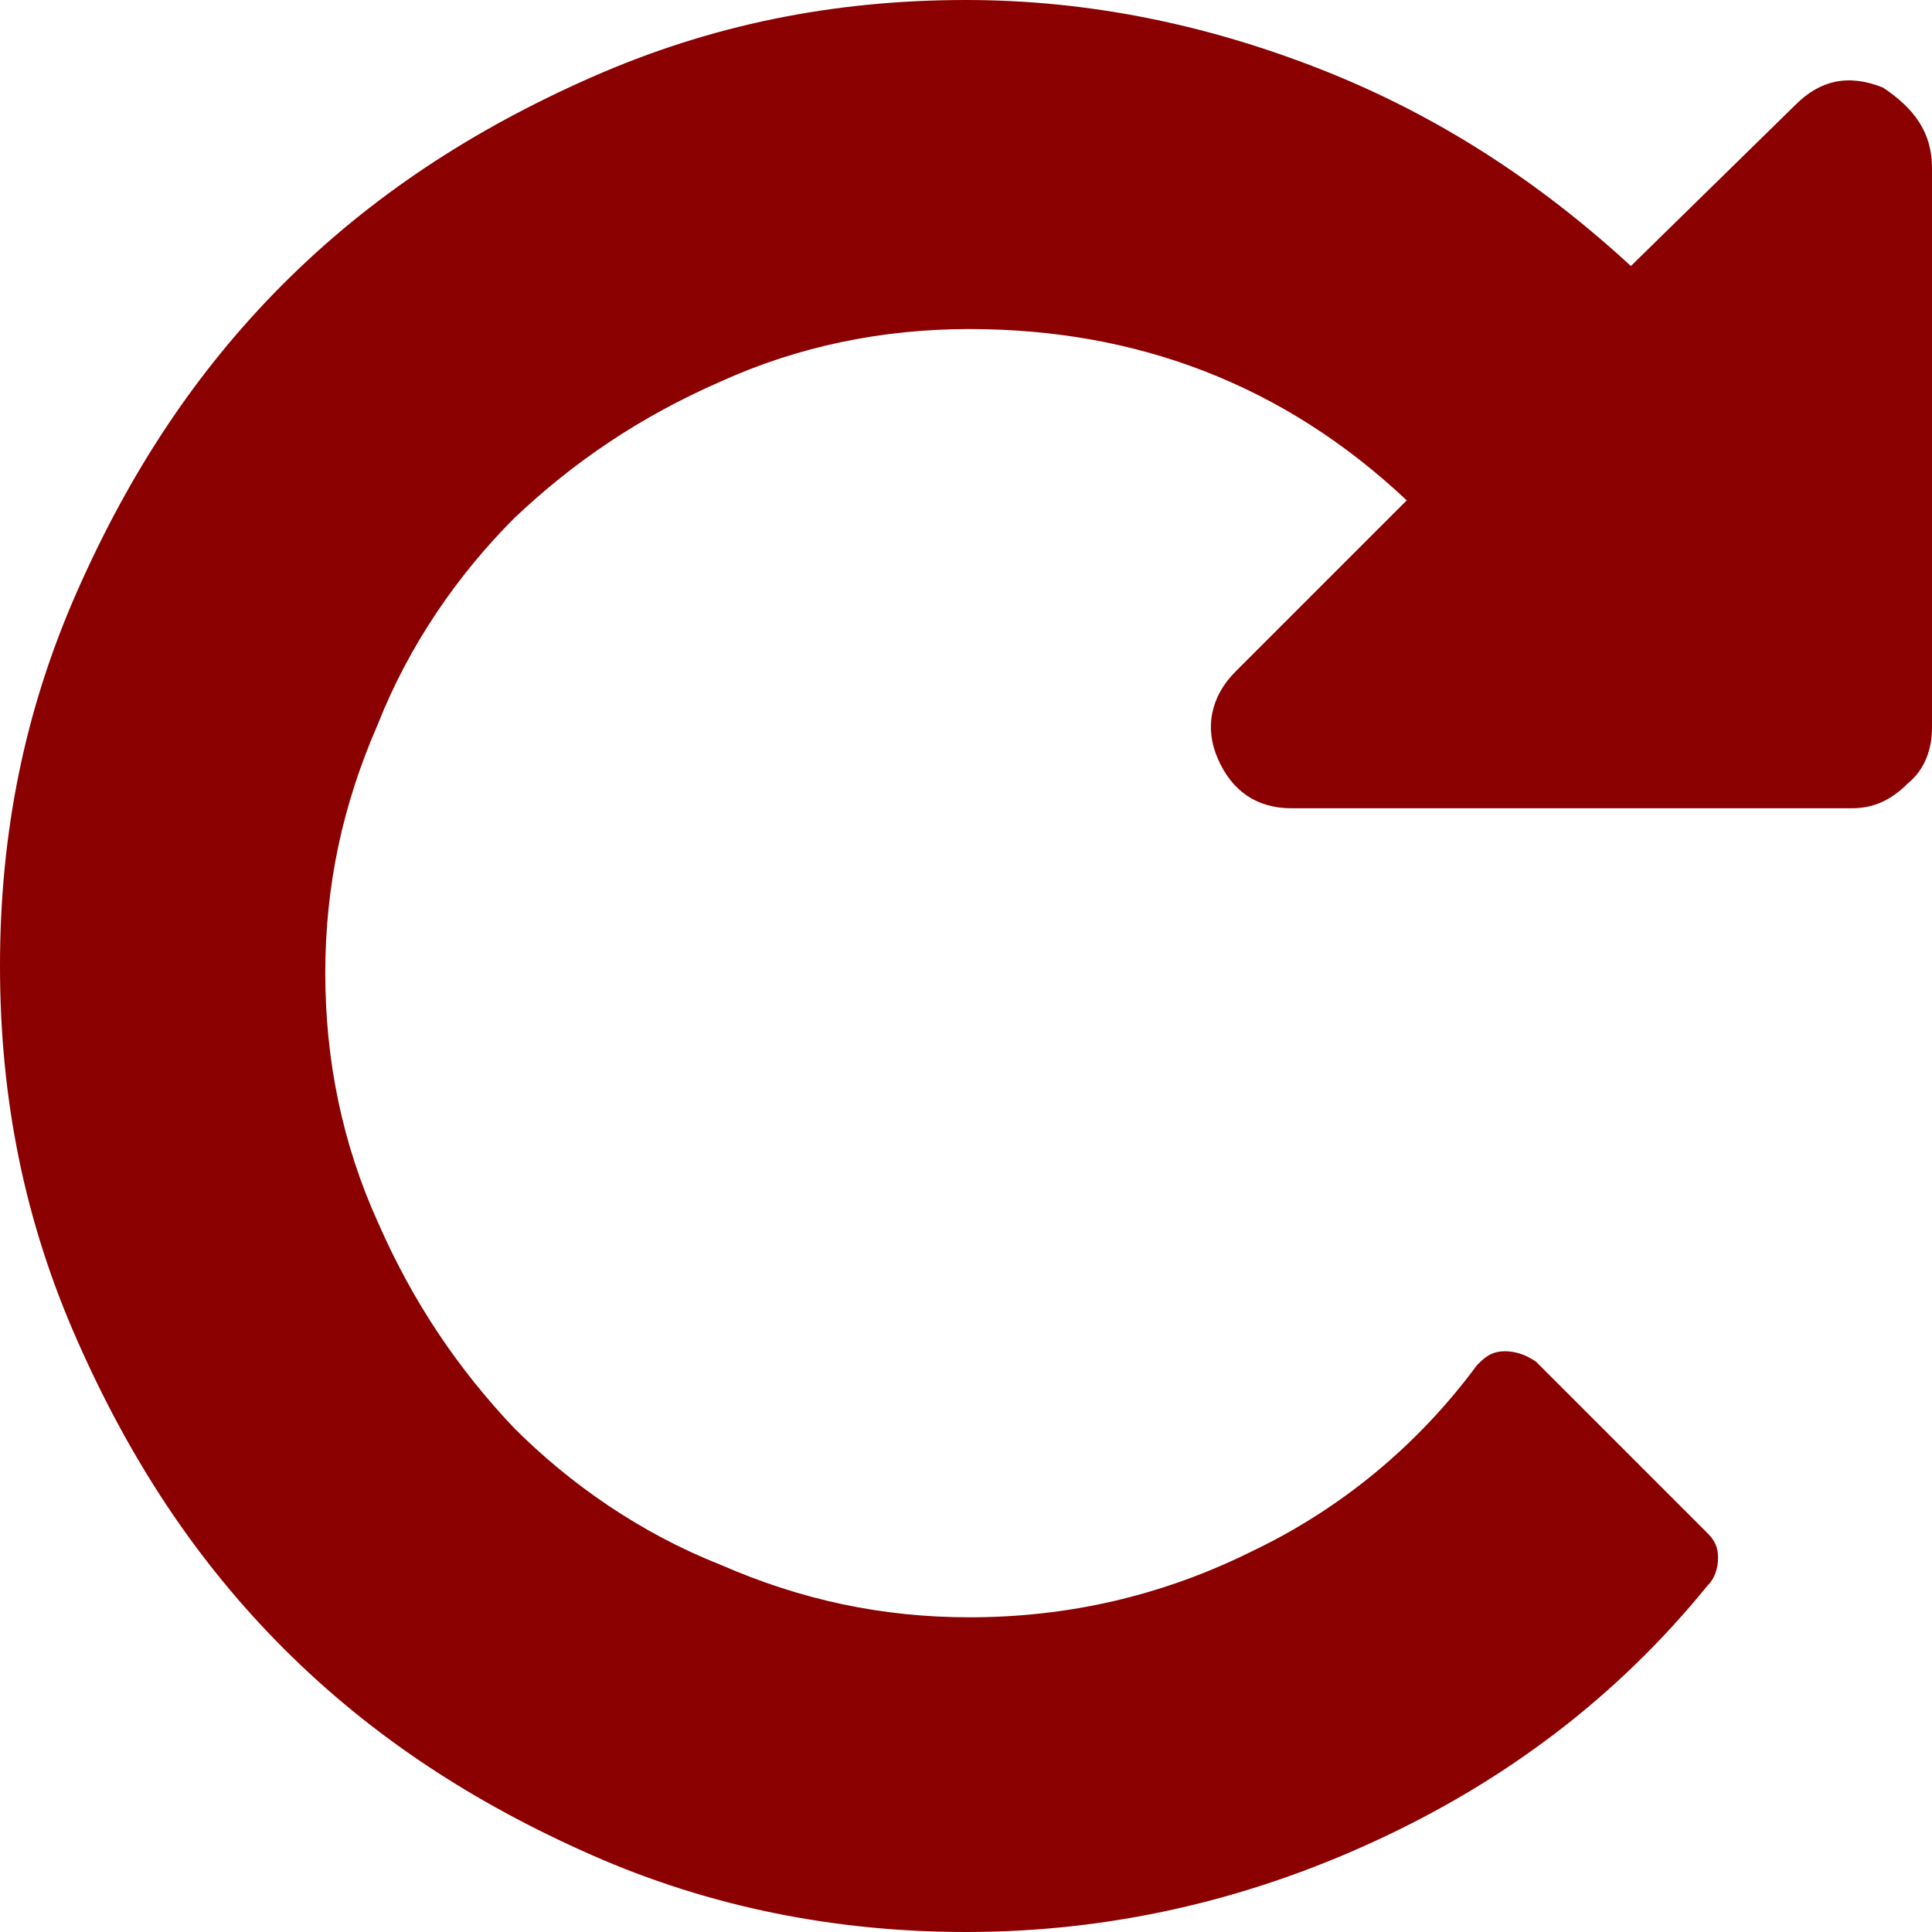 <?xml version="1.0" encoding="utf-8"?>
<!-- Generator: Adobe Illustrator 19.0.0, SVG Export Plug-In . SVG Version: 6.00 Build 0)  -->
<svg version="1.1" id="Layer_1" xmlns="http://www.w3.org/2000/svg" xmlns:xlink="http://www.w3.org/1999/xlink" x="0px" y="0px"
	 viewBox="0 0 512 512" style="enable-background:new 0 0 512 512;" xml:space="preserve">
<g id="XMLID_2_">
	<path id="XMLID_4_" d="M512,44.5v148.4c0,5.6-1.9,11.1-6.5,14.8c-4.6,4.6-9.3,6.5-14.8,6.5H342.3c-9.3,0-15.8-4.6-19.5-13
		c-3.7-8.3-1.9-16.7,4.6-23.2l45.4-45.4c-32.5-30.6-71.4-45.4-115.9-45.4c-23.2,0-45.4,4.6-65.9,13.9c-21.3,9.3-39,21.3-54.7,36.2
		c-14.8,14.8-27.8,33.4-36.2,54.7c-9.3,21.3-13.9,42.7-13.9,65.9c0,23.2,4.6,45.4,13.9,65.9c9.3,21.3,21.3,39,36.2,54.7
		c14.8,14.8,33.4,27.8,54.7,36.2c21.3,9.3,42.7,13.9,65.9,13.9c26,0,51-5.6,75.1-17.6c23.2-11.1,43.6-27.8,59.4-49.2
		c1.9-1.9,3.7-3.7,7.4-3.7c2.8,0,5.6,0.9,8.3,2.8l45.4,45.4c1.9,1.9,2.8,3.7,2.8,6.5c0,2.8-0.9,5.6-2.8,7.4
		c-24.1,29.7-53.8,51.9-88.1,67.7C330.2,503.7,294,512,256,512c-34.3,0-67.7-6.5-99.2-20.4c-31.5-13.9-58.4-31.5-81.6-54.7
		c-23.2-23.2-40.8-50.1-54.7-81.6C6.5,323.7,0,291.2,0,256s6.5-67.7,20.4-99.2s31.5-58.4,54.7-81.6s50.1-40.8,81.6-54.7
		S220.8,0,256,0c32.5,0,64,6.5,94.6,18.6s57.5,29.7,81.6,51.9l43.6-42.7c6.5-6.5,13.9-8.3,23.2-4.6C507.4,28.8,512,35.2,512,44.5z" fill="darkred"
		/>
</g>
</svg>
